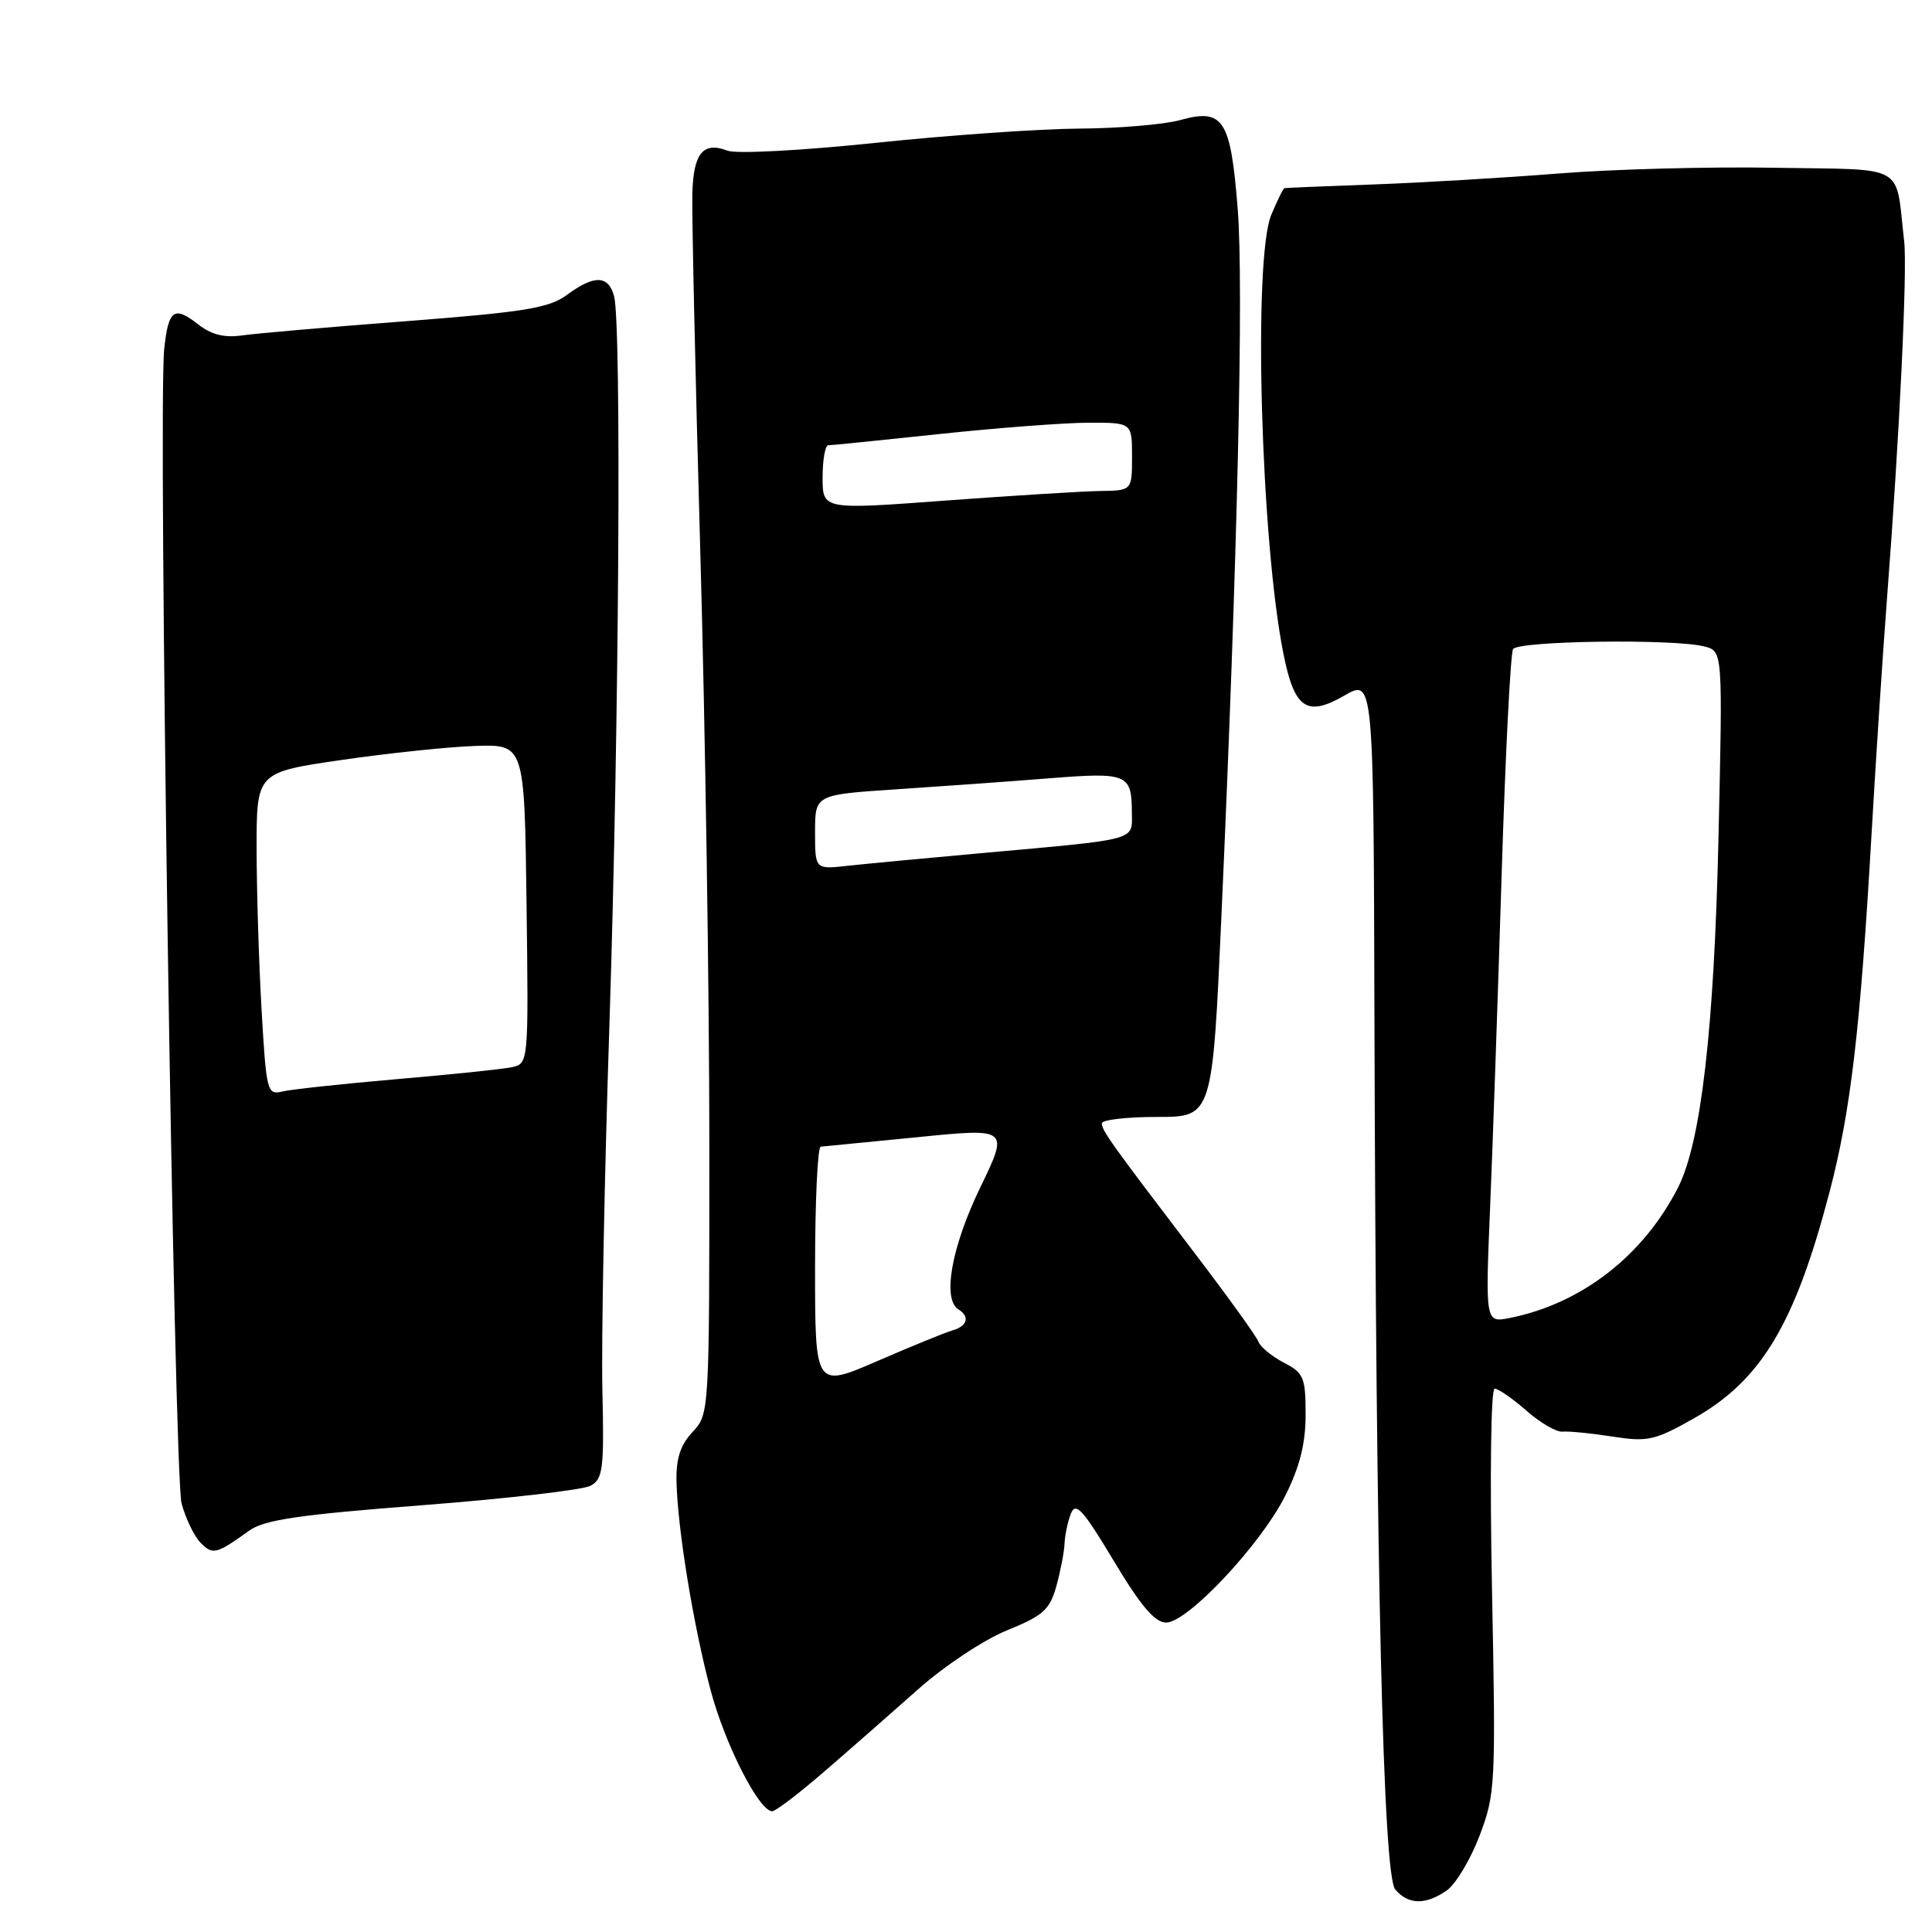 <?xml version="1.0" encoding="UTF-8" standalone="no"?>
<!DOCTYPE svg PUBLIC "-//W3C//DTD SVG 1.1//EN" "http://www.w3.org/Graphics/SVG/1.1/DTD/svg11.dtd" >
<svg xmlns="http://www.w3.org/2000/svg" xmlns:xlink="http://www.w3.org/1999/xlink" version="1.1" viewBox="0 0 256 256">
 <g >
 <path fill="currentColor"
d=" M 191.71 250.49 C 192.89 249.66 194.85 246.40 196.05 243.24 C 198.15 237.71 198.21 236.52 197.70 210.75 C 197.40 195.56 197.55 184.00 198.05 184.00 C 198.53 184.00 200.43 185.32 202.26 186.92 C 204.09 188.53 206.24 189.78 207.04 189.70 C 207.85 189.62 210.81 189.91 213.63 190.35 C 218.31 191.08 219.25 190.88 224.42 187.96 C 233.36 182.91 237.82 175.50 242.41 158.00 C 245.23 147.25 246.50 136.44 247.99 110.50 C 248.56 100.60 249.49 86.42 250.06 79.00 C 251.69 57.78 252.75 35.71 252.31 31.94 C 251.11 21.53 252.87 22.53 235.25 22.23 C 226.59 22.07 213.65 22.42 206.50 22.99 C 199.35 23.56 188.32 24.21 182.00 24.44 C 175.68 24.67 170.36 24.89 170.20 24.93 C 170.03 24.97 169.25 26.56 168.45 28.47 C 166.02 34.29 167.06 71.70 170.07 86.67 C 171.52 93.91 173.16 95.03 178.11 92.18 C 182.00 89.94 182.00 89.94 182.12 134.72 C 182.32 208.41 183.27 248.42 184.87 250.35 C 186.58 252.40 188.91 252.45 191.71 250.49 Z  M 109.21 234.75 C 112.56 231.86 118.13 226.97 121.60 223.89 C 125.10 220.76 130.36 217.28 133.43 216.03 C 138.25 214.07 139.10 213.31 139.98 210.14 C 140.53 208.14 141.02 205.60 141.06 204.50 C 141.11 203.40 141.48 201.63 141.90 200.56 C 142.53 198.95 143.50 200.02 147.57 206.81 C 151.15 212.79 153.03 215.00 154.52 215.00 C 157.36 215.00 167.07 204.66 170.32 198.16 C 172.23 194.35 173.00 191.27 173.00 187.43 C 173.00 182.52 172.75 181.92 170.12 180.56 C 168.54 179.74 167.02 178.49 166.74 177.77 C 166.47 177.05 162.70 171.82 158.37 166.14 C 147.19 151.47 146.00 149.81 146.00 148.85 C 146.00 148.38 149.30 148.00 153.32 148.00 C 160.65 148.00 160.65 148.00 161.85 121.25 C 163.97 74.14 164.81 37.77 164.00 27.64 C 163.06 15.79 162.11 14.32 156.38 15.91 C 154.25 16.50 148.22 17.01 143.00 17.04 C 137.78 17.07 125.63 17.92 116.01 18.93 C 106.24 19.95 97.59 20.41 96.42 19.97 C 93.17 18.73 91.89 20.27 91.74 25.60 C 91.66 28.29 92.13 49.62 92.79 73.00 C 93.45 96.38 93.99 131.67 93.99 151.44 C 94.00 187.21 93.99 187.38 91.77 189.74 C 90.16 191.46 89.57 193.26 89.64 196.30 C 89.77 202.51 91.89 215.48 94.17 224.00 C 96.08 231.16 100.58 239.99 102.32 240.00 C 102.77 240.00 105.87 237.64 109.21 234.75 Z  M 33.00 202.83 C 35.00 201.38 39.59 200.71 55.94 199.45 C 67.18 198.58 77.21 197.42 78.23 196.88 C 79.90 195.98 80.06 194.71 79.82 184.19 C 79.67 177.76 80.09 155.85 80.76 135.50 C 82.03 96.16 82.37 42.99 81.37 39.25 C 80.62 36.45 78.74 36.40 75.13 39.07 C 72.75 40.82 69.58 41.34 53.92 42.55 C 43.79 43.32 33.97 44.18 32.11 44.44 C 29.71 44.78 27.99 44.35 26.24 42.97 C 23.07 40.48 22.31 41.02 21.76 46.24 C 20.92 54.11 23.05 195.41 24.06 199.21 C 24.61 201.24 25.75 203.61 26.61 204.46 C 28.20 206.06 28.69 205.93 33.00 202.83 Z  M 197.45 159.89 C 197.81 151.43 198.49 131.57 198.98 115.76 C 199.47 99.96 200.15 86.57 200.49 86.01 C 201.18 84.90 221.97 84.62 225.88 85.67 C 228.27 86.30 228.27 86.30 227.71 110.90 C 227.14 136.31 225.40 151.33 222.36 157.33 C 217.77 166.37 209.58 172.73 200.09 174.63 C 196.81 175.29 196.81 175.29 197.45 159.89 Z  M 108.00 167.96 C 108.00 159.18 108.34 151.97 108.75 151.94 C 109.16 151.91 114.95 151.34 121.60 150.68 C 133.70 149.47 133.70 149.47 129.85 157.43 C 126.07 165.26 124.84 172.17 127.00 173.50 C 128.53 174.45 128.19 175.71 126.25 176.27 C 125.29 176.54 120.79 178.38 116.25 180.35 C 108.00 183.92 108.00 183.92 108.00 167.96 Z  M 108.00 110.25 C 108.00 105.30 108.00 105.30 118.75 104.59 C 124.66 104.20 133.78 103.55 139.00 103.13 C 149.42 102.31 149.96 102.53 149.98 107.70 C 150.00 111.43 151.02 111.16 130.00 113.05 C 122.58 113.72 114.59 114.47 112.25 114.73 C 108.00 115.20 108.00 115.20 108.00 110.25 Z  M 109.00 63.27 C 109.00 60.92 109.34 59.00 109.75 59.00 C 110.16 59.00 116.80 58.33 124.50 57.51 C 132.20 56.69 141.09 56.02 144.25 56.01 C 150.00 56.00 150.00 56.00 150.00 60.50 C 150.00 65.00 150.00 65.00 145.75 65.06 C 143.41 65.10 134.19 65.67 125.25 66.33 C 109.00 67.54 109.00 67.54 109.00 63.27 Z  M 34.66 133.82 C 34.30 127.59 34.01 117.96 34.00 112.42 C 34.00 102.34 34.00 102.34 45.25 100.70 C 51.44 99.80 59.42 98.96 63.00 98.84 C 69.50 98.63 69.50 98.63 69.77 119.79 C 70.04 140.95 70.04 140.95 67.77 141.42 C 66.52 141.68 59.65 142.39 52.50 143.00 C 45.35 143.62 38.56 144.35 37.41 144.63 C 35.40 145.12 35.29 144.65 34.66 133.82 Z "/>
</g>
</svg>